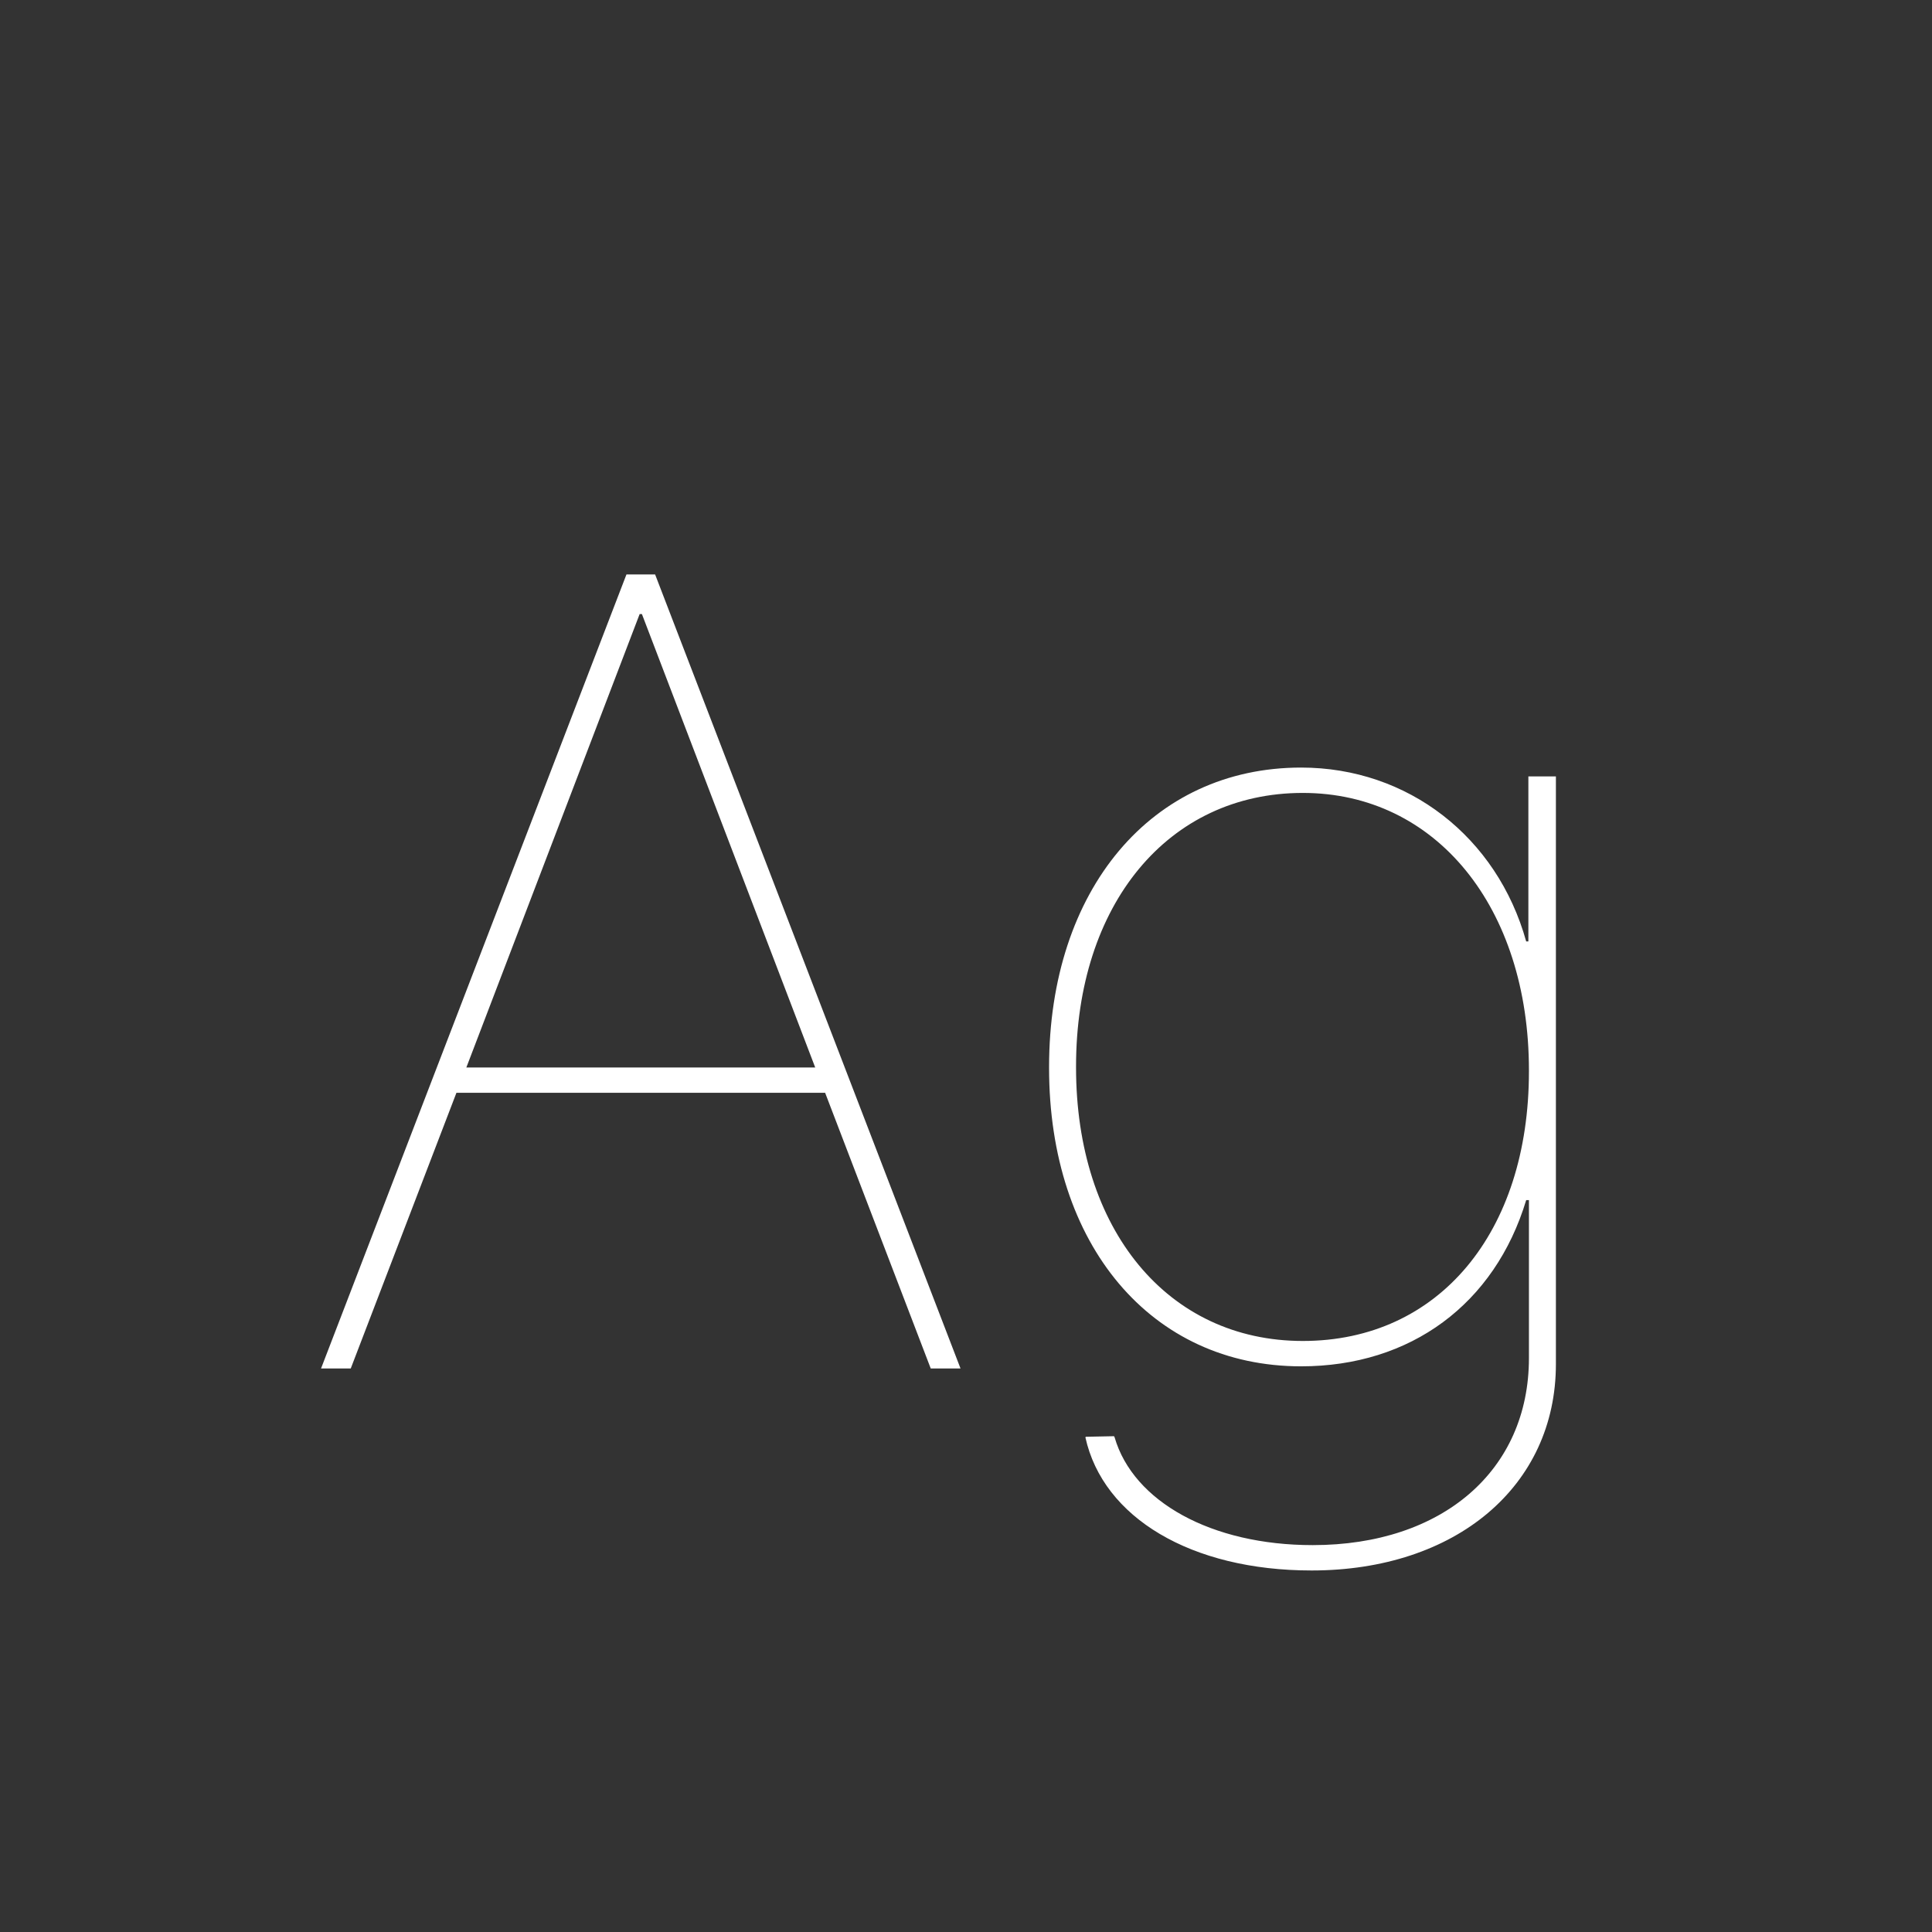 <svg width="24" height="24" viewBox="0 0 24 24" fill="none" xmlns="http://www.w3.org/2000/svg">
<rect x="0" y="0" width="24" height="24" fill="#333333" stroke="none"/>
<path d="M3.988 17H4.357L5.67 13.575H10.25L11.562 17H11.932L8.138 7.136H7.782L3.988 17ZM7.946 7.628H7.974L10.127 13.261H5.793L7.946 7.628ZM16.293 19.509C18.084 19.509 19.328 18.463 19.328 16.945V9.645H18.986V11.695H18.959C18.597 10.396 17.489 9.535 16.163 9.535C14.304 9.535 13.032 11.053 13.032 13.254V13.268C13.032 15.462 14.297 16.973 16.163 16.973C17.523 16.973 18.569 16.2 18.959 14.908H18.993V16.87C18.993 18.265 17.92 19.194 16.307 19.194C15.049 19.194 14.078 18.654 13.846 17.855L13.839 17.841L13.49 17.848L13.483 17.855C13.702 18.852 14.796 19.509 16.293 19.509ZM16.184 16.658C14.502 16.658 13.367 15.271 13.367 13.261V13.247C13.367 11.237 14.509 9.85 16.184 9.85C17.838 9.85 18.993 11.271 18.993 13.295V13.309C18.993 15.312 17.872 16.658 16.184 16.658Z" fill="white"/>
</svg>
